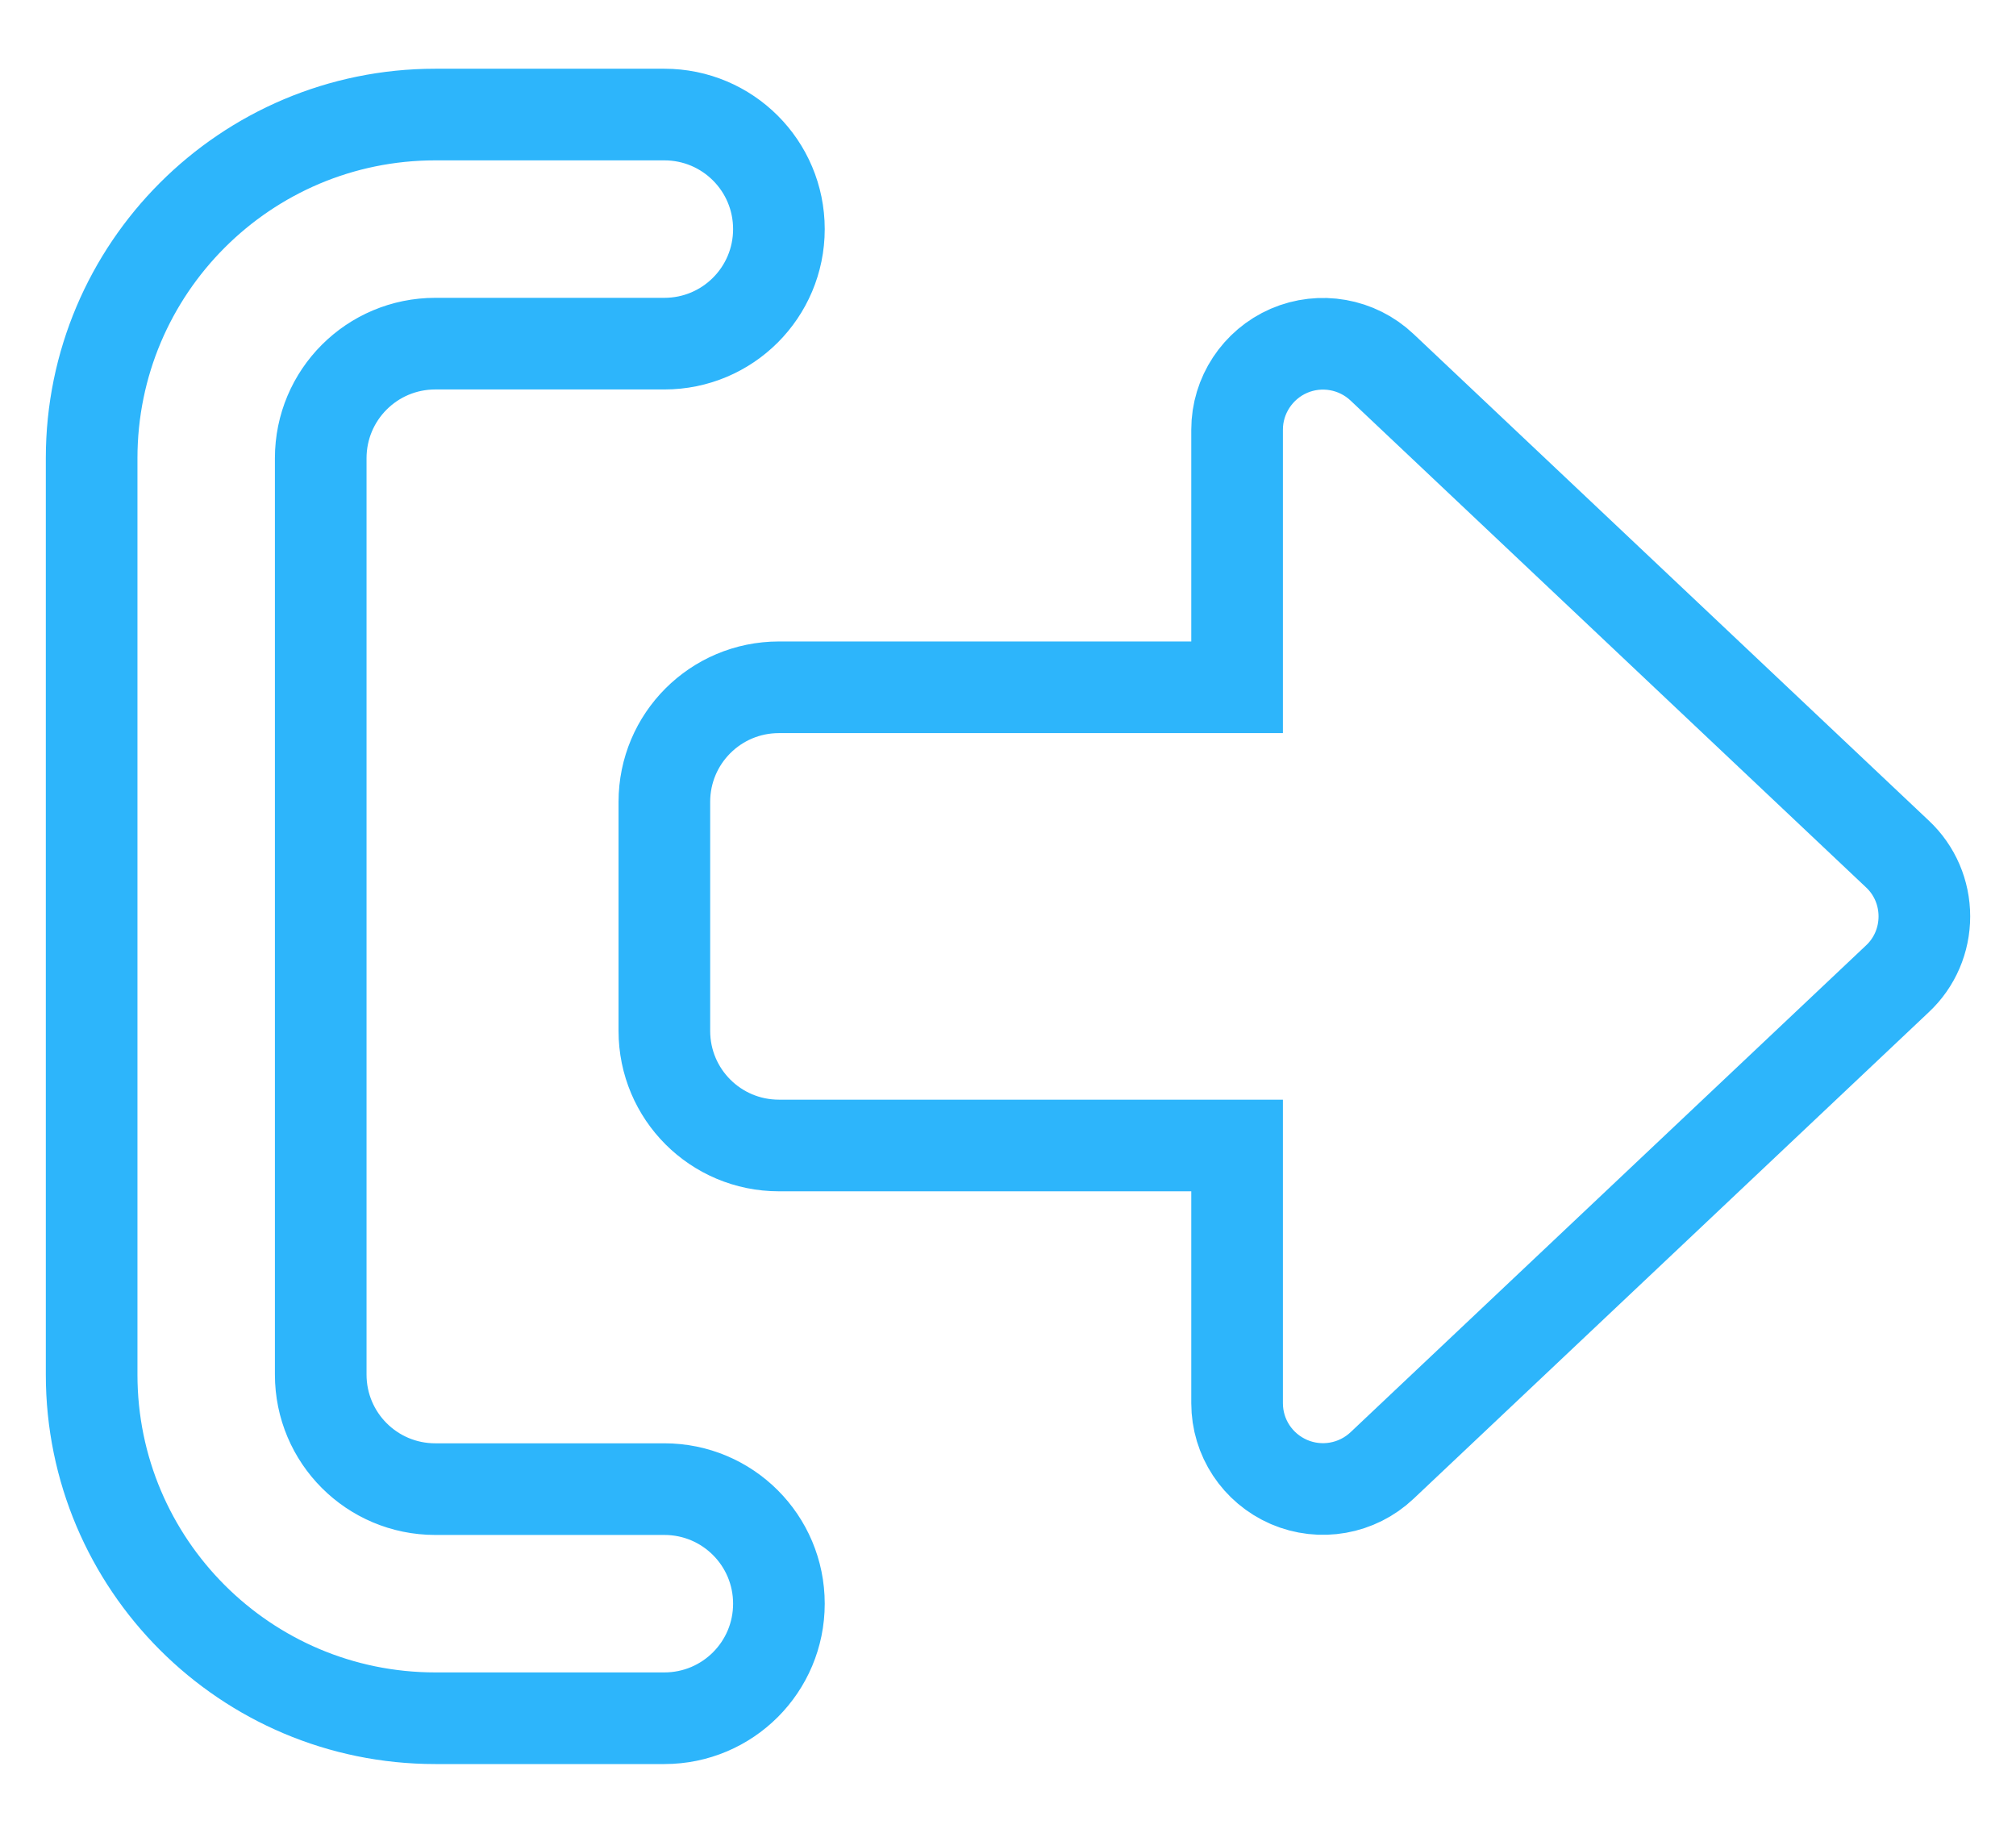 <svg width="22" height="20" viewBox="0 0 22 20" fill="none" xmlns="http://www.w3.org/2000/svg">
<path d="M7.25 3.75C7.941 3.75 8.5 3.191 8.5 2.5C8.5 1.809 7.941 1.25 7.25 1.25H4.75C2.68 1.25 1 2.93 1 5V15C1 17.07 2.68 18.75 4.75 18.75H7.25C7.941 18.75 8.5 18.191 8.5 17.5C8.5 16.809 7.941 16.25 7.25 16.25H4.75C4.059 16.25 3.5 15.691 3.5 15V5C3.5 4.309 4.059 3.75 4.75 3.75H7.25ZM20.707 10.68C20.895 10.504 21 10.258 21 10C21 9.742 20.895 9.496 20.707 9.32L15.082 4.008C14.809 3.75 14.41 3.68 14.066 3.828C13.723 3.977 13.5 4.316 13.5 4.688V7.5H8.5C7.809 7.5 7.25 8.059 7.25 8.75V11.25C7.25 11.941 7.809 12.5 8.5 12.5H13.5V15.312C13.5 15.688 13.723 16.023 14.066 16.172C14.41 16.32 14.809 16.25 15.082 15.992L20.707 10.68Z" stroke="#2DB5FB"/>
</svg>
